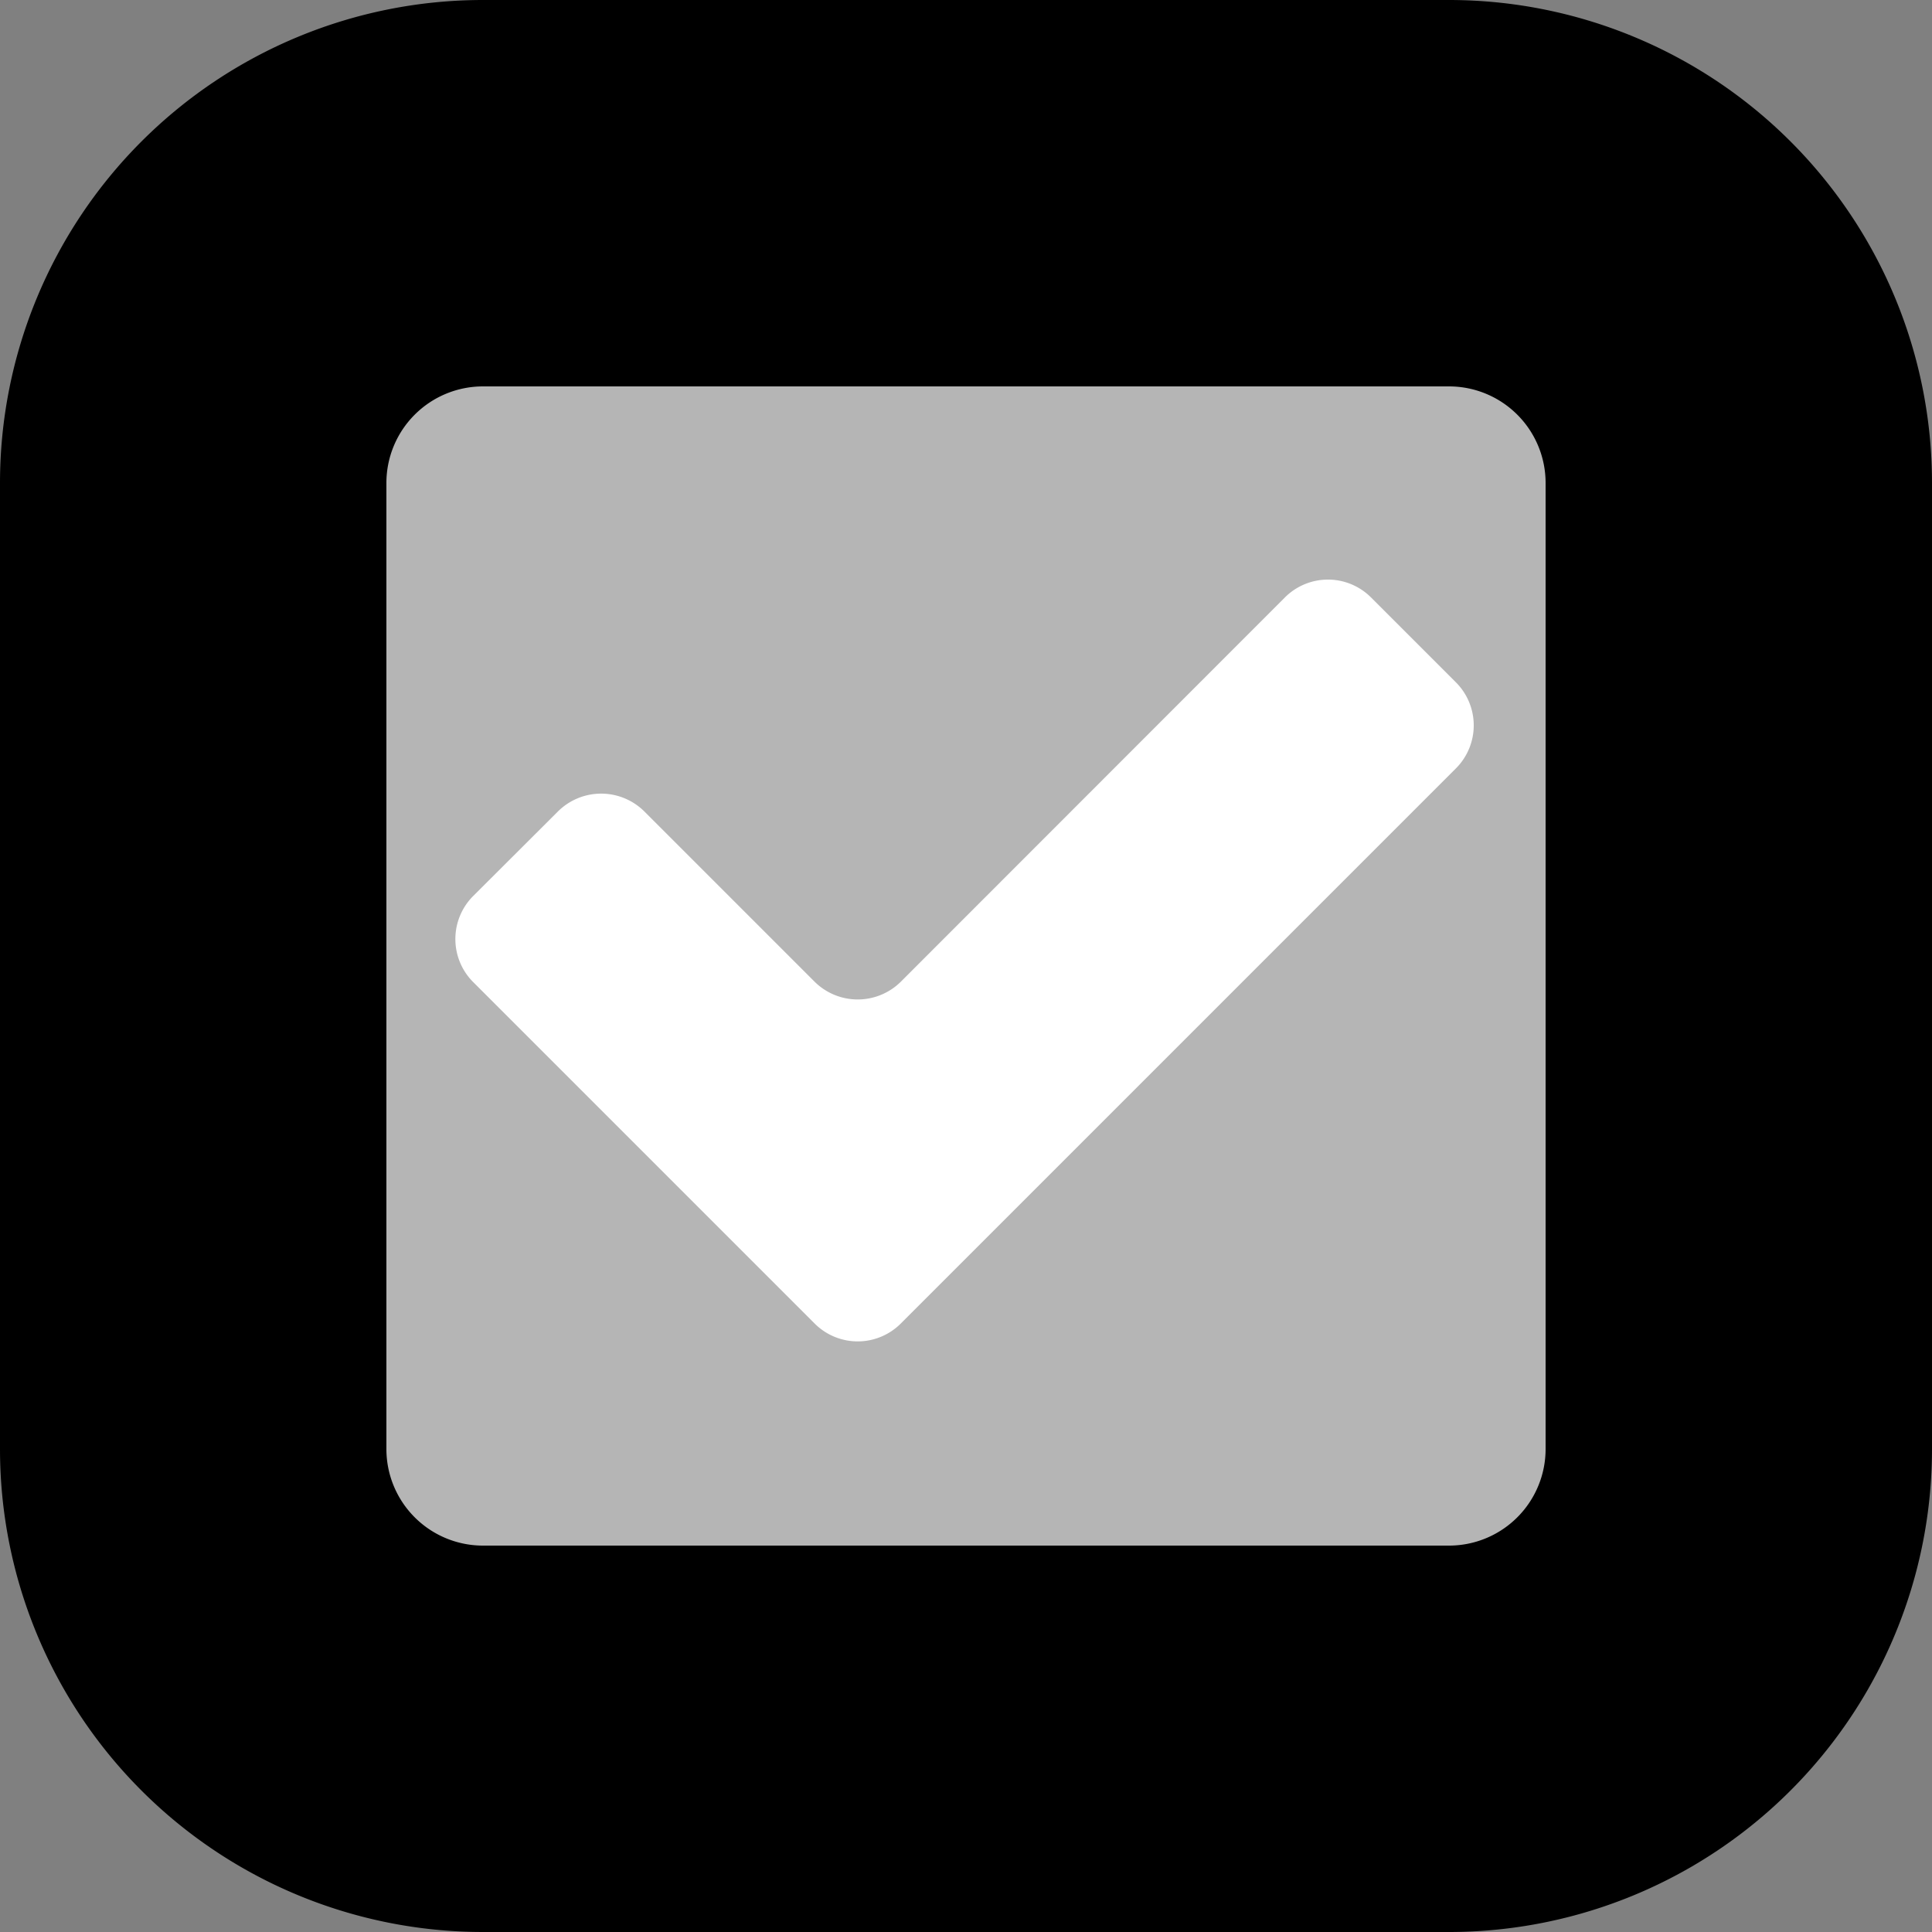 <svg xmlns="http://www.w3.org/2000/svg" viewBox="0 0 100 100"><rect x="0" y="0" width="100" height="100" fill="#808080" stroke="none"/><defs><style>.cls-1{fill:#b5b5b5;}.cls-2{fill:#fff;}</style></defs><g id="Layer_2" data-name="Layer 2"><g id="Layer_1-2" data-name="Layer 1"><g id="LightFilled"><rect class="cls-1" x="10" y="10" width="80" height="80" rx="15"/><path d="M75,20a5,5,0,0,1,5,5V75a5,5,0,0,1-5,5H25a5,5,0,0,1-5-5V25a5,5,0,0,1,5-5H75M75,0H25A25,25,0,0,0,0,25V75a25,25,0,0,0,25,25H75a25,25,0,0,0,25-25V25A25,25,0,0,0,75,0Z"/><path class="cls-2" d="M75.35,39.78,46.63,68.5a3.15,3.15,0,0,1-4.47,0L24.5,50.84a3.15,3.15,0,0,1,0-4.47L28.88,42a3.17,3.17,0,0,1,4.47,0l8.81,8.81a3.17,3.17,0,0,0,4.47,0L66.5,30.93a3.15,3.15,0,0,1,4.47,0l4.38,4.38A3.15,3.15,0,0,1,75.35,39.78Z"/></g></g></g></svg>
